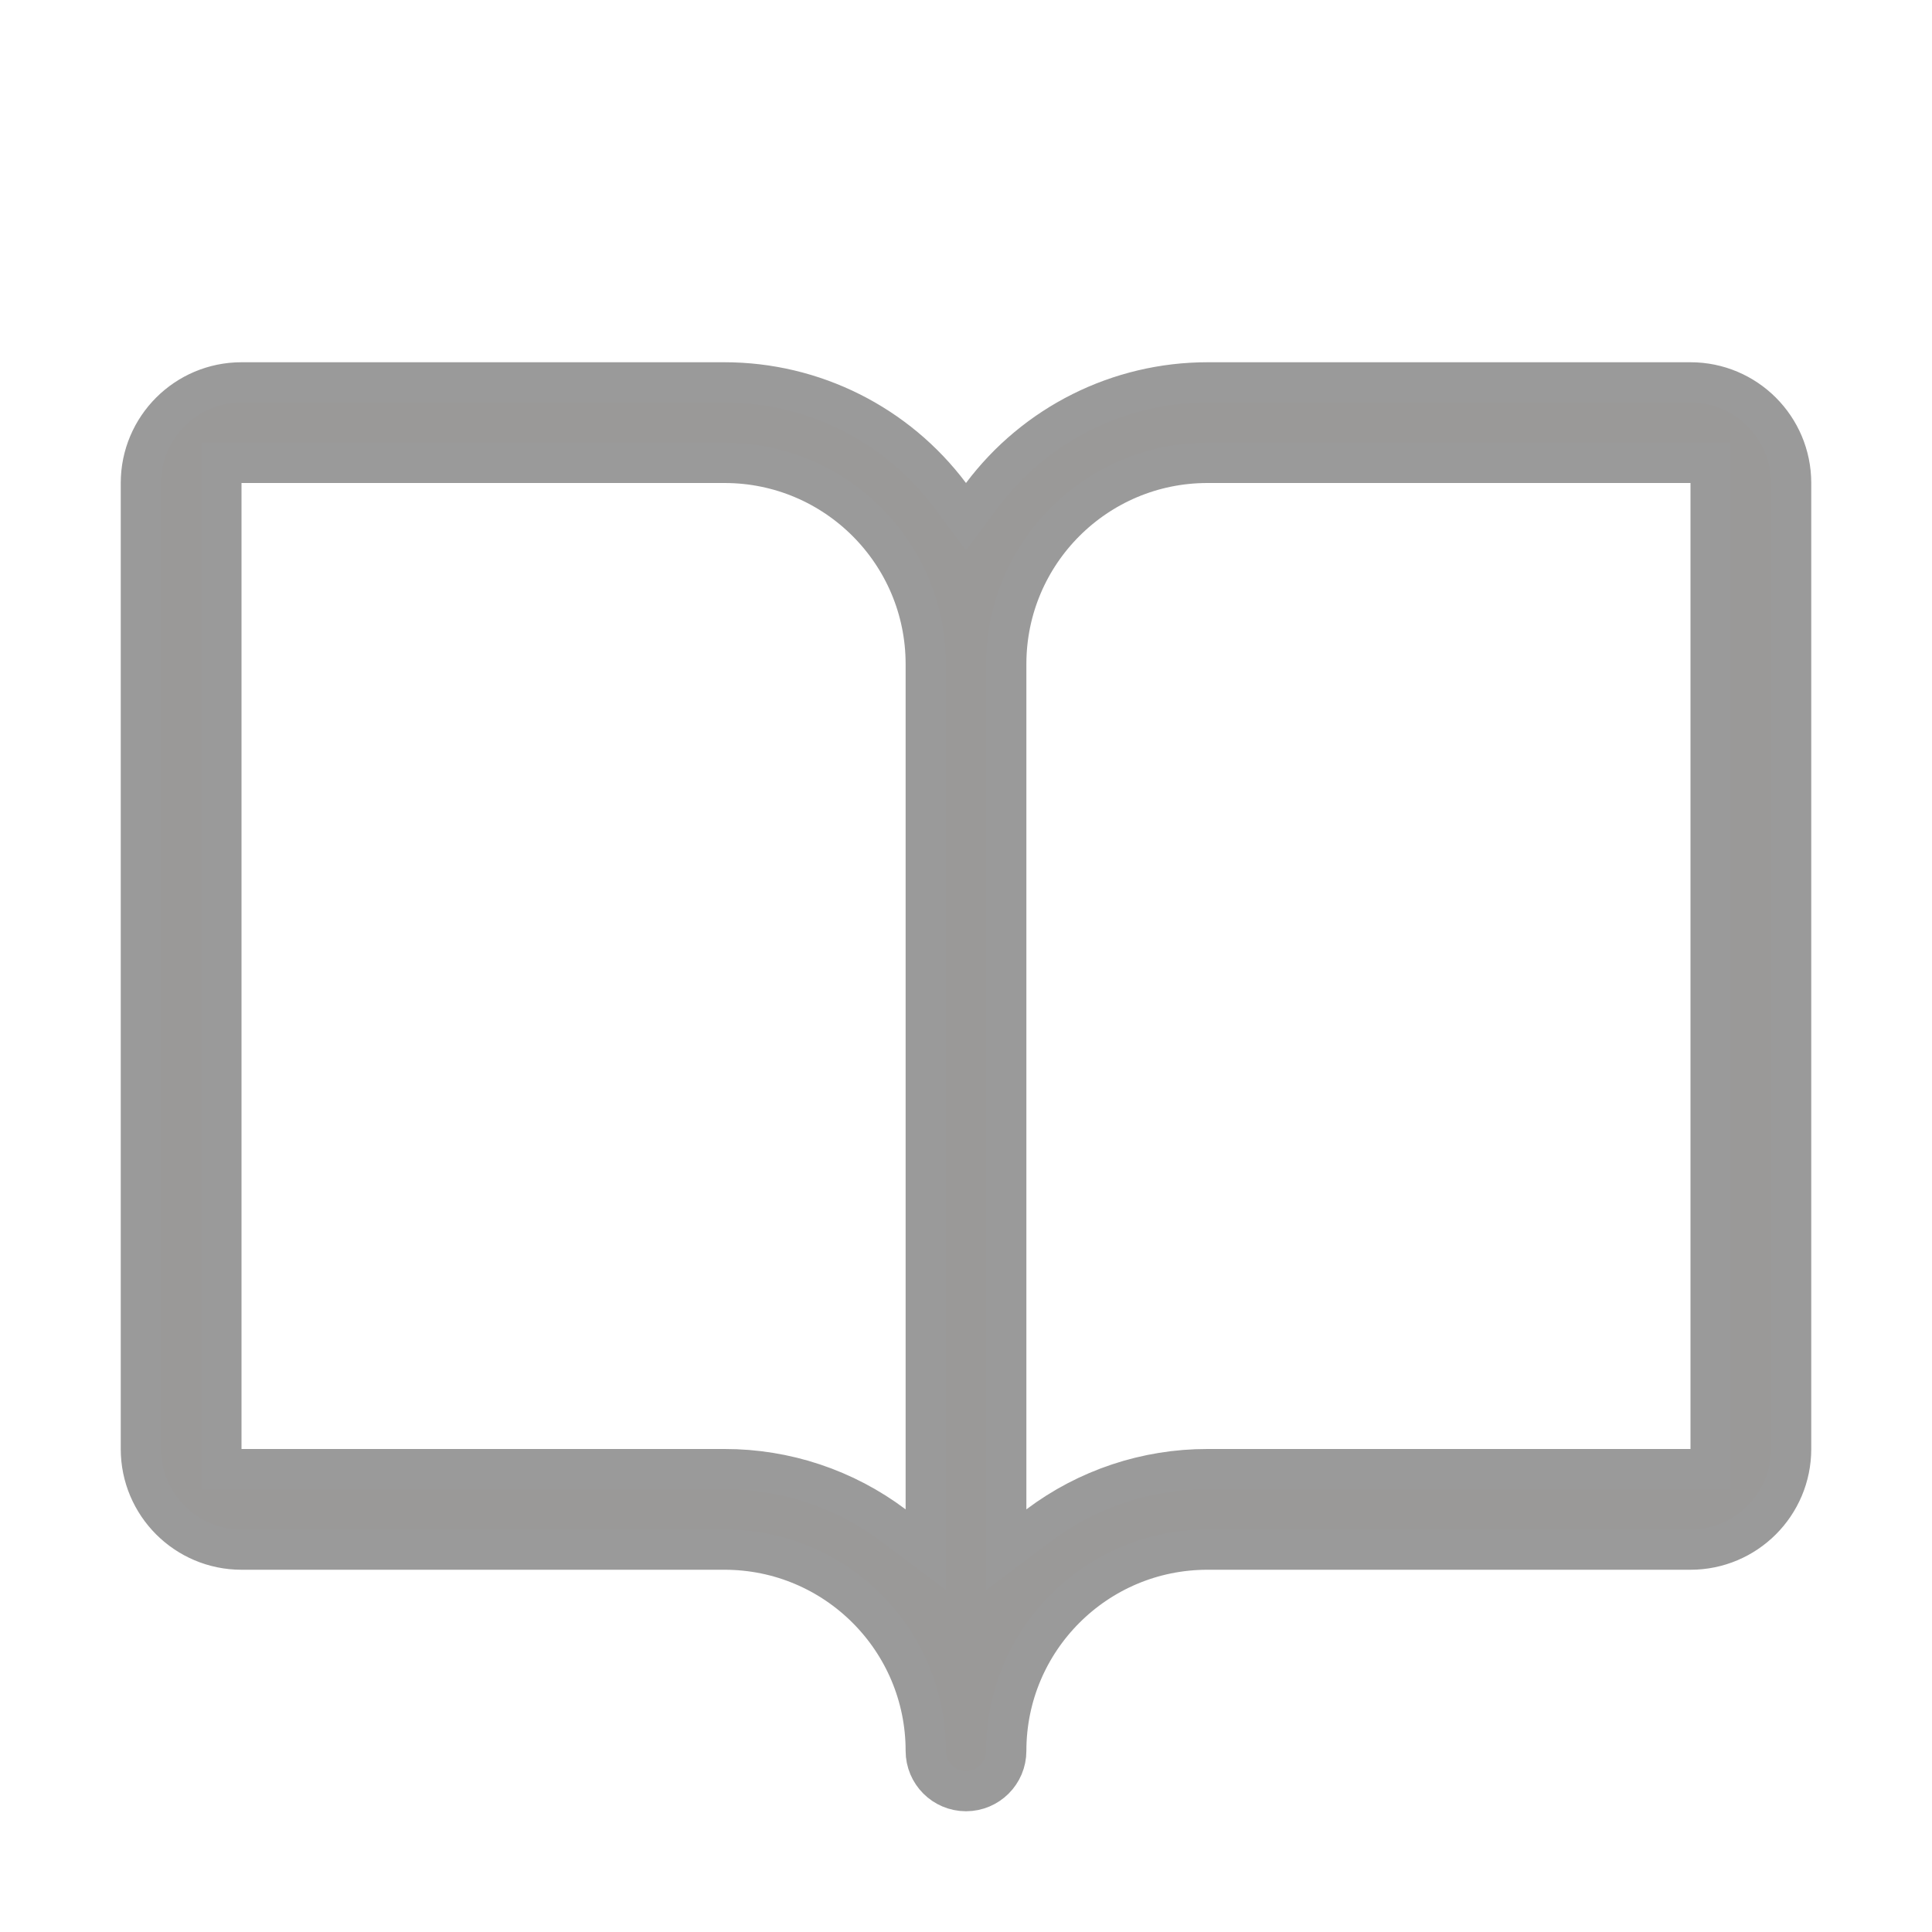 <svg width="24" height="24" viewBox="0 0 24 24" fill="#FFFFFF" xmlns="http://www.w3.org/2000/svg">
<path opacity="0.99" d="M11.6 6.3L12 6.833L12.4 6.3C13.014 5.482 13.977 5 15 5H21C21.552 5 22 5.448 22 6V18C22 18.552 21.552 19 21 19H15C13.481 19 12.25 20.231 12.25 21.75C12.25 21.888 12.138 22 12 22C11.862 22 11.75 21.888 11.75 21.75C11.75 20.231 10.519 19 9 19H3C2.448 19 2 18.552 2 18V6C2 5.448 2.448 5 3 5H9C10.023 5 10.986 5.482 11.6 6.3ZM9 18.5L9.001 18.5C9.704 18.499 10.388 18.727 10.949 19.149L11.75 19.752V18.75V8.25C11.75 6.731 10.519 5.5 9 5.5H3H2.5V6V18V18.5H3L9 18.5ZM21 18.5H21.5V18V6V5.5H21H15C13.481 5.5 12.25 6.731 12.25 8.25V18.75V19.752L13.051 19.149C13.612 18.727 14.296 18.499 14.999 18.5H15H21Z" fill="#FF5733" stroke="#999999"/>
</svg>
